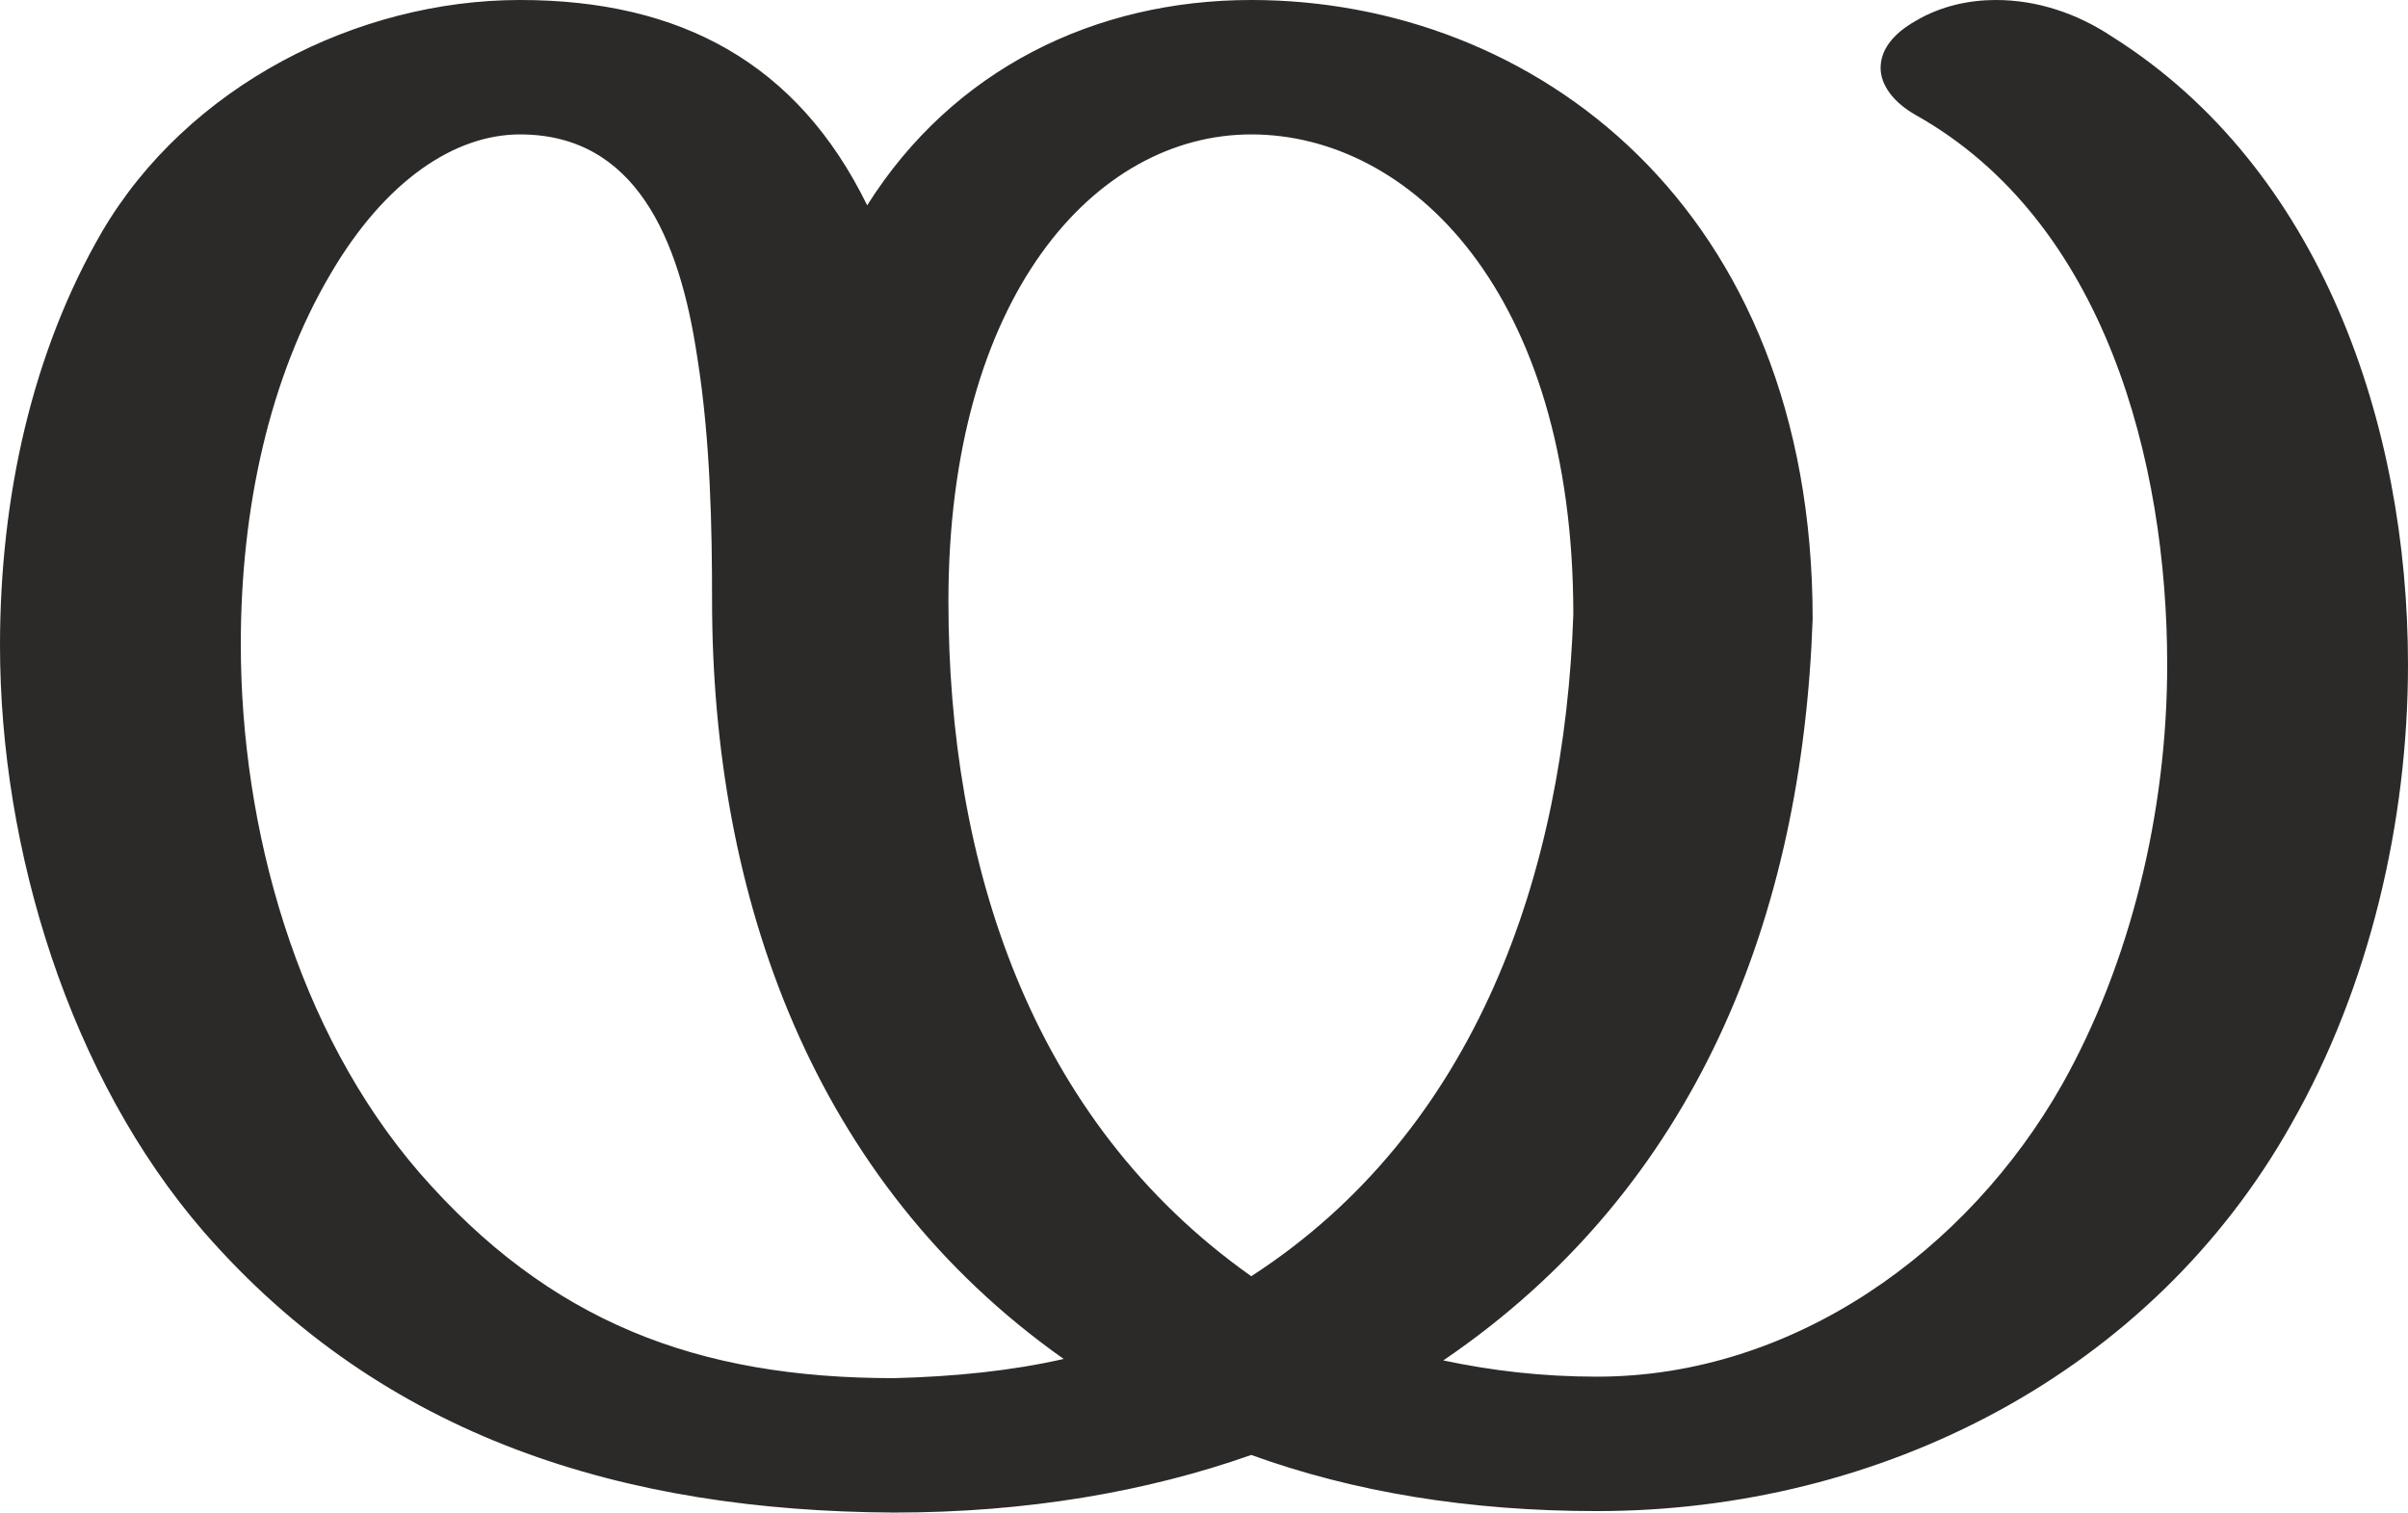 <?xml version="1.0" encoding="UTF-8"?>
<!DOCTYPE svg PUBLIC "-//W3C//DTD SVG 1.1//EN" "http://www.w3.org/Graphics/SVG/1.1/DTD/svg11.dtd">
<!-- Creator: CorelDRAW X8 -->
<svg xmlns="http://www.w3.org/2000/svg" xml:space="preserve" width="1630px" height="1024px" version="1.1" style="shape-rendering:geometricPrecision; text-rendering:geometricPrecision; image-rendering:optimizeQuality; fill-rule:evenodd; clip-rule:evenodd"
viewBox="0 0 1630 1024"
 xmlns:xlink="http://www.w3.org/1999/xlink">
 <defs>
  <style type="text/css">
   <![CDATA[
    .fil0 {fill:#2B2A29;fill-rule:nonzero}
   ]]>
  </style>
 </defs>
 <g id="Layer_x0020_1">
  <path class="fil0" d="M605 1024c90,0 171,-14 242,-39 69,25 147,38 234,38 192,0 375,-93 470,-262 53,-93 79,-205 79,-311 0,-163 -59,-336 -200,-425 -24,-16 -51,-25 -79,-25 -18,0 -37,4 -54,14 -16,9 -24,20 -24,32 0,11 8,23 24,32 128,72 170,235 170,372 0,100 -25,202 -71,284 -64,113 -182,198 -315,198 -37,0 -71,-4 -104,-11 172,-117 243,-301 250,-502 0,-279 -189,-419 -380,-419 -106,0 -202,47 -260,139 -47,-96 -126,-139 -235,-139 -110,0 -225,58 -283,157 -47,81 -69,179 -69,280 0,138 47,292 138,397 122,140 285,189 467,190zm242 -160c-150,-106 -205,-280 -205,-457 0,-206 99,-316 205,-316 107,0 218,106 218,325 -6,174 -65,349 -218,448zm-242 69c-133,0 -233,-38 -321,-139 -83,-96 -121,-233 -121,-358 0,-91 19,-180 61,-251 37,-63 84,-94 128,-94 78,0 108,70 120,151 9,56 10,117 10,164 0,201 68,394 238,514 -35,8 -74,12 -115,13z"/>
 </g>
</svg>

